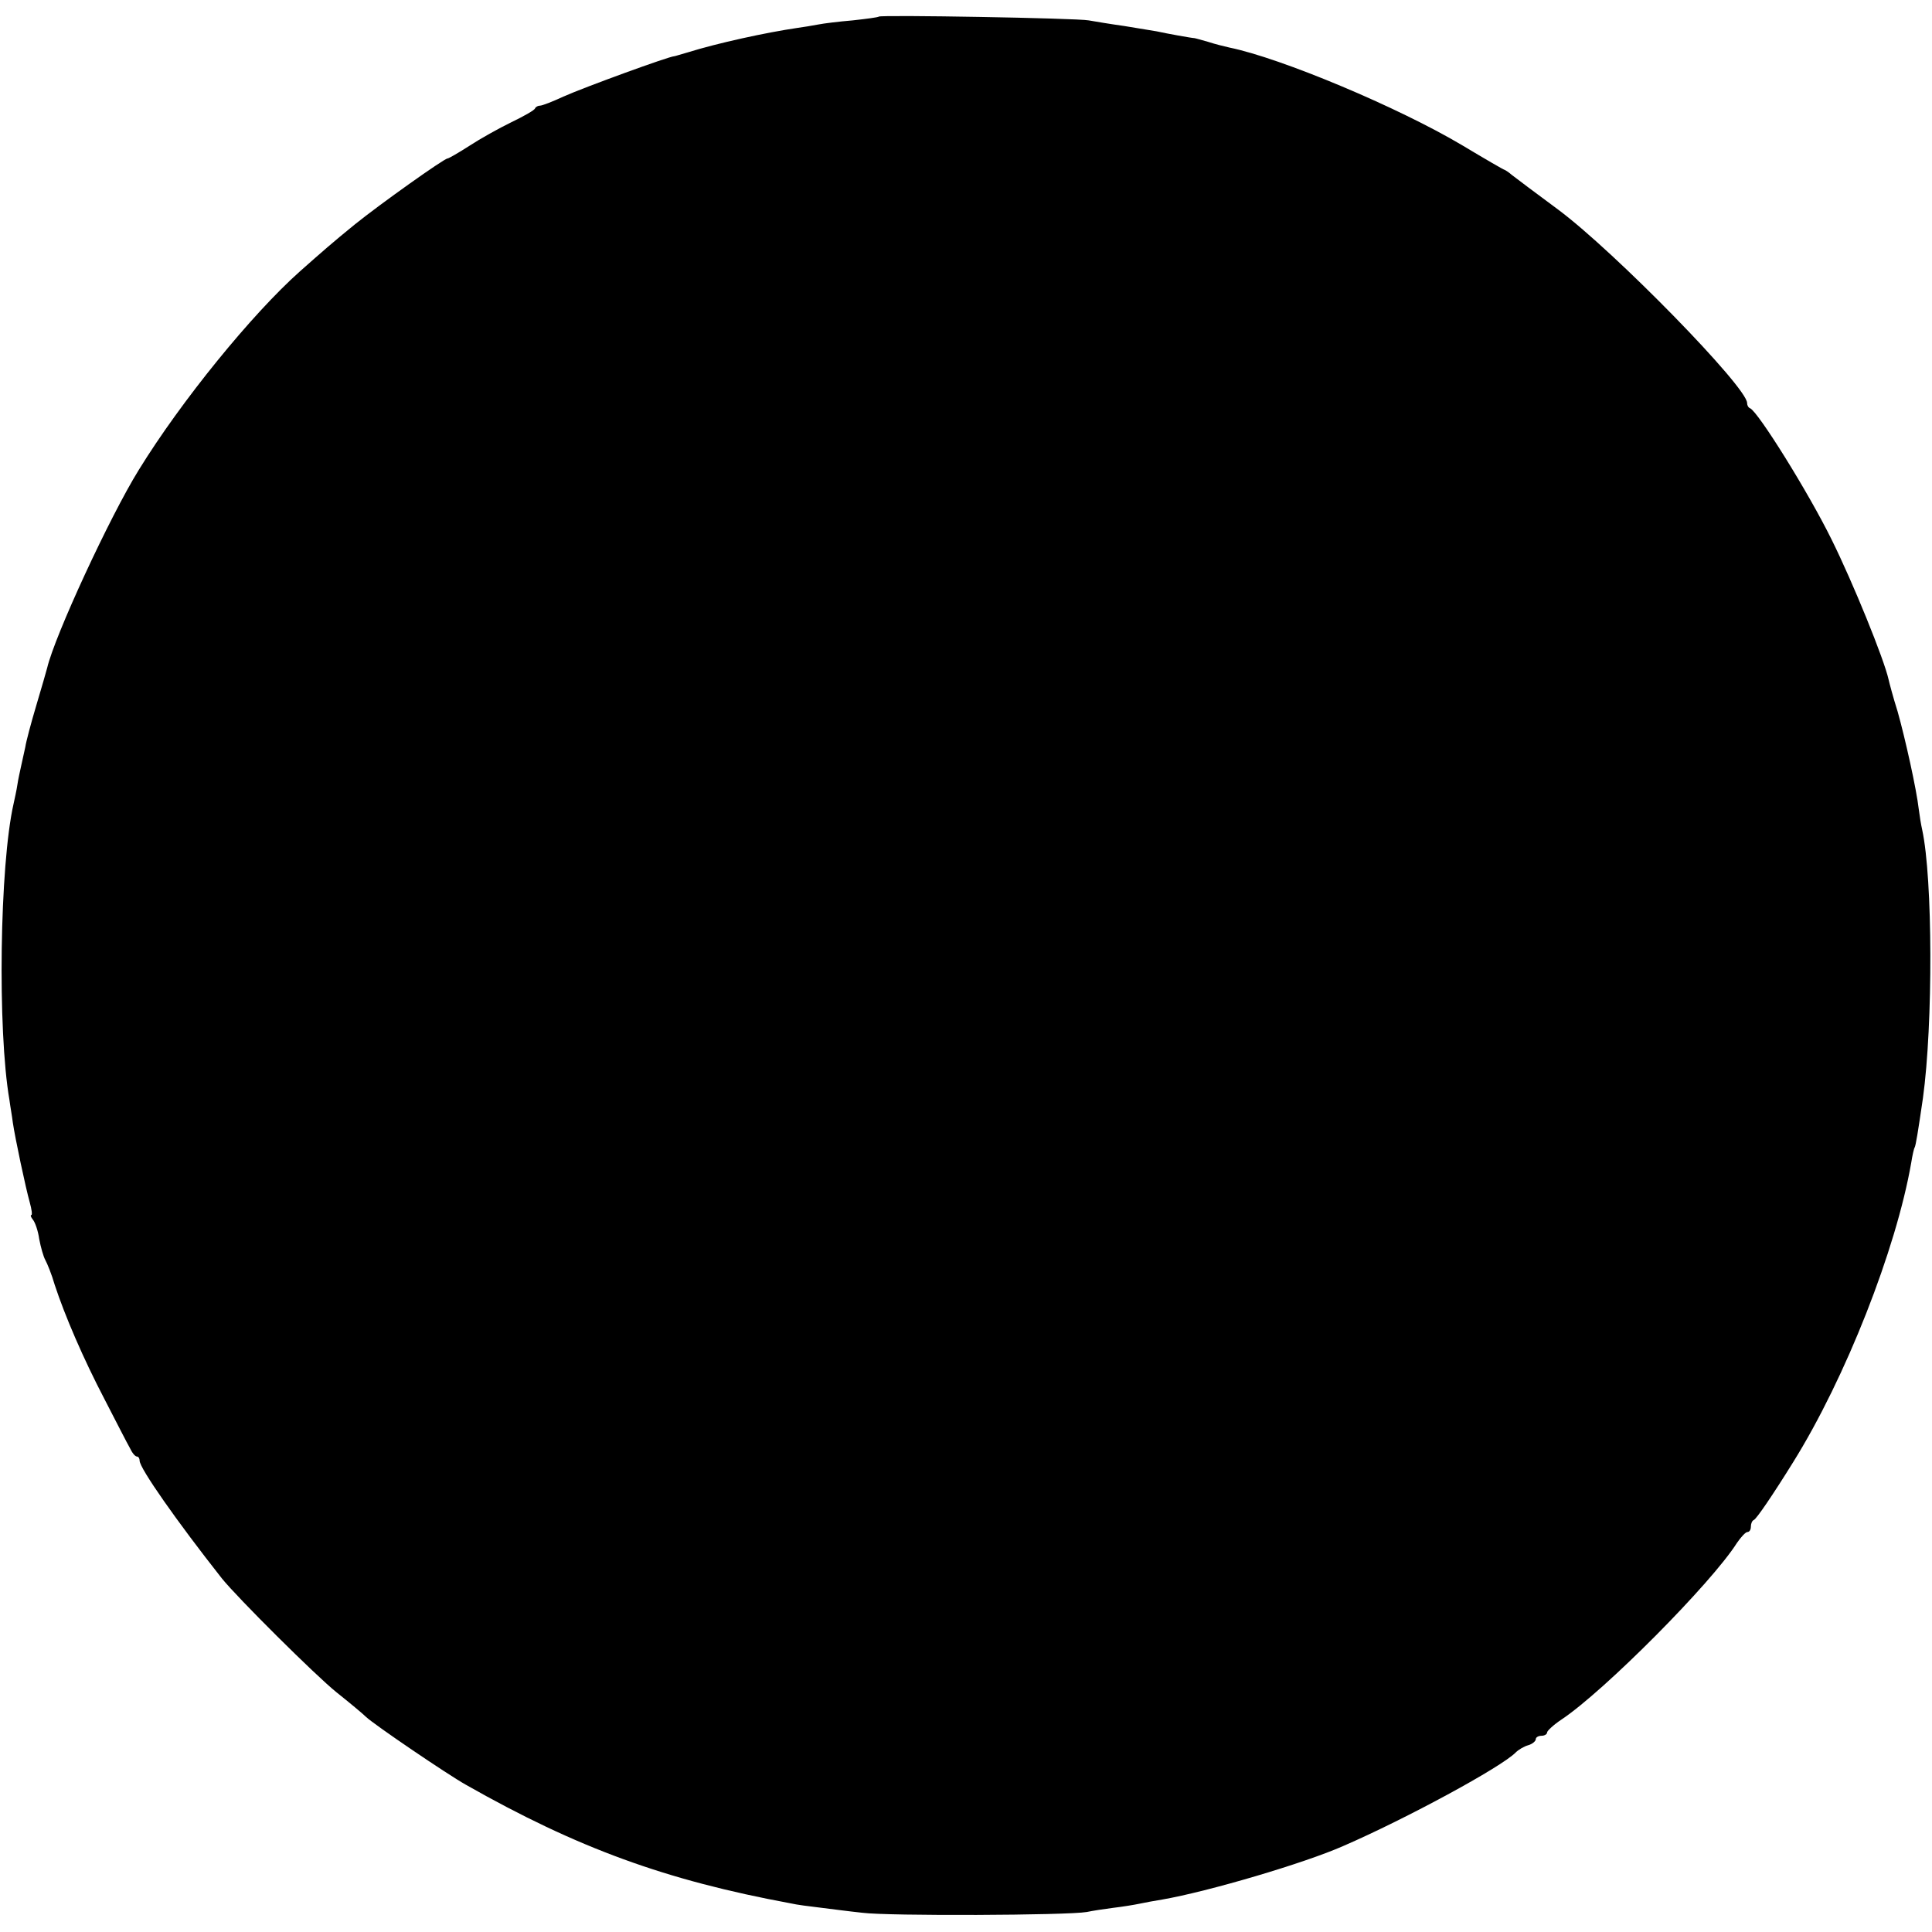 <?xml version="1.0" standalone="no"?>
<!DOCTYPE svg PUBLIC "-//W3C//DTD SVG 20010904//EN"
 "http://www.w3.org/TR/2001/REC-SVG-20010904/DTD/svg10.dtd">
<svg version="1.0" xmlns="http://www.w3.org/2000/svg"
 width="512pt" height="512pt" viewBox="0 0 512 512"
 preserveAspectRatio="xMidYMid meet">
<g transform="translate(0,512) scale(0.1,-0.1)"
fill="#000000" stroke="none">
<path d="M2329 5076 c-2 -2 -33 -6 -69 -10 -36 -3 -77 -8 -92 -11 -16 -3 -40
-7 -55 -9 -82 -12 -211 -40 -291 -65 -18 -5 -33 -10 -35 -10 -13 0 -238 -82
-294 -107 -28 -13 -56 -24 -62 -24 -5 0 -11 -3 -13 -7 -1 -5 -30 -21 -63 -37
-33 -16 -83 -44 -112 -63 -28 -18 -54 -33 -57 -33 -9 0 -179 -121 -246 -175
-59 -48 -84 -70 -145 -124 -127 -113 -315 -344 -427 -526 -77 -124 -223 -440
-243 -525 -2 -8 -15 -53 -29 -100 -14 -47 -27 -96 -29 -110 -3 -14 -8 -36 -11
-50 -3 -14 -8 -36 -10 -50 -2 -14 -7 -36 -10 -50 -37 -163 -43 -600 -11 -785
2 -16 7 -43 9 -60 6 -41 34 -173 45 -212 5 -18 7 -33 4 -33 -3 0 -1 -6 4 -12
6 -7 14 -30 17 -52 4 -21 11 -46 16 -55 5 -9 17 -38 25 -66 27 -82 75 -194
133 -305 30 -58 59 -115 66 -127 6 -13 14 -23 19 -23 4 0 7 -5 7 -11 0 -20 99
-161 218 -312 41 -51 248 -257 304 -302 34 -27 70 -57 78 -65 21 -20 215 -152
265 -180 296 -168 530 -253 860 -314 17 -4 50 -8 75 -11 25 -3 77 -10 115 -14
68 -9 544 -7 595 2 14 3 46 8 70 11 25 3 56 8 70 11 14 3 41 8 60 11 121 21
376 96 480 142 166 72 419 209 457 248 7 7 22 16 33 19 11 3 20 11 20 16 0 5
7 9 15 9 8 0 15 4 15 9 0 4 17 20 38 34 113 75 398 362 465 468 11 16 23 29
28 29 5 0 9 6 9 14 0 8 3 16 8 18 7 3 50 66 104 153 139 223 273 564 313 794
3 19 7 37 9 40 3 5 9 42 22 131 27 196 26 582 -2 711 -3 13 -7 38 -9 54 -6 53
-36 188 -56 259 -12 38 -22 76 -24 85 -12 54 -94 256 -151 371 -62 126 -195
339 -216 348 -5 2 -8 8 -8 14 0 42 -350 400 -500 512 -58 43 -113 84 -123 92
-9 8 -19 14 -20 14 -2 0 -52 29 -112 65 -170 101 -480 231 -617 259 -13 3 -38
9 -56 15 -18 5 -35 10 -37 10 -6 0 -73 12 -100 18 -11 2 -49 8 -85 14 -36 5
-78 12 -95 15 -32 6 -550 15 -556 10z"/>
</g>
</svg>
